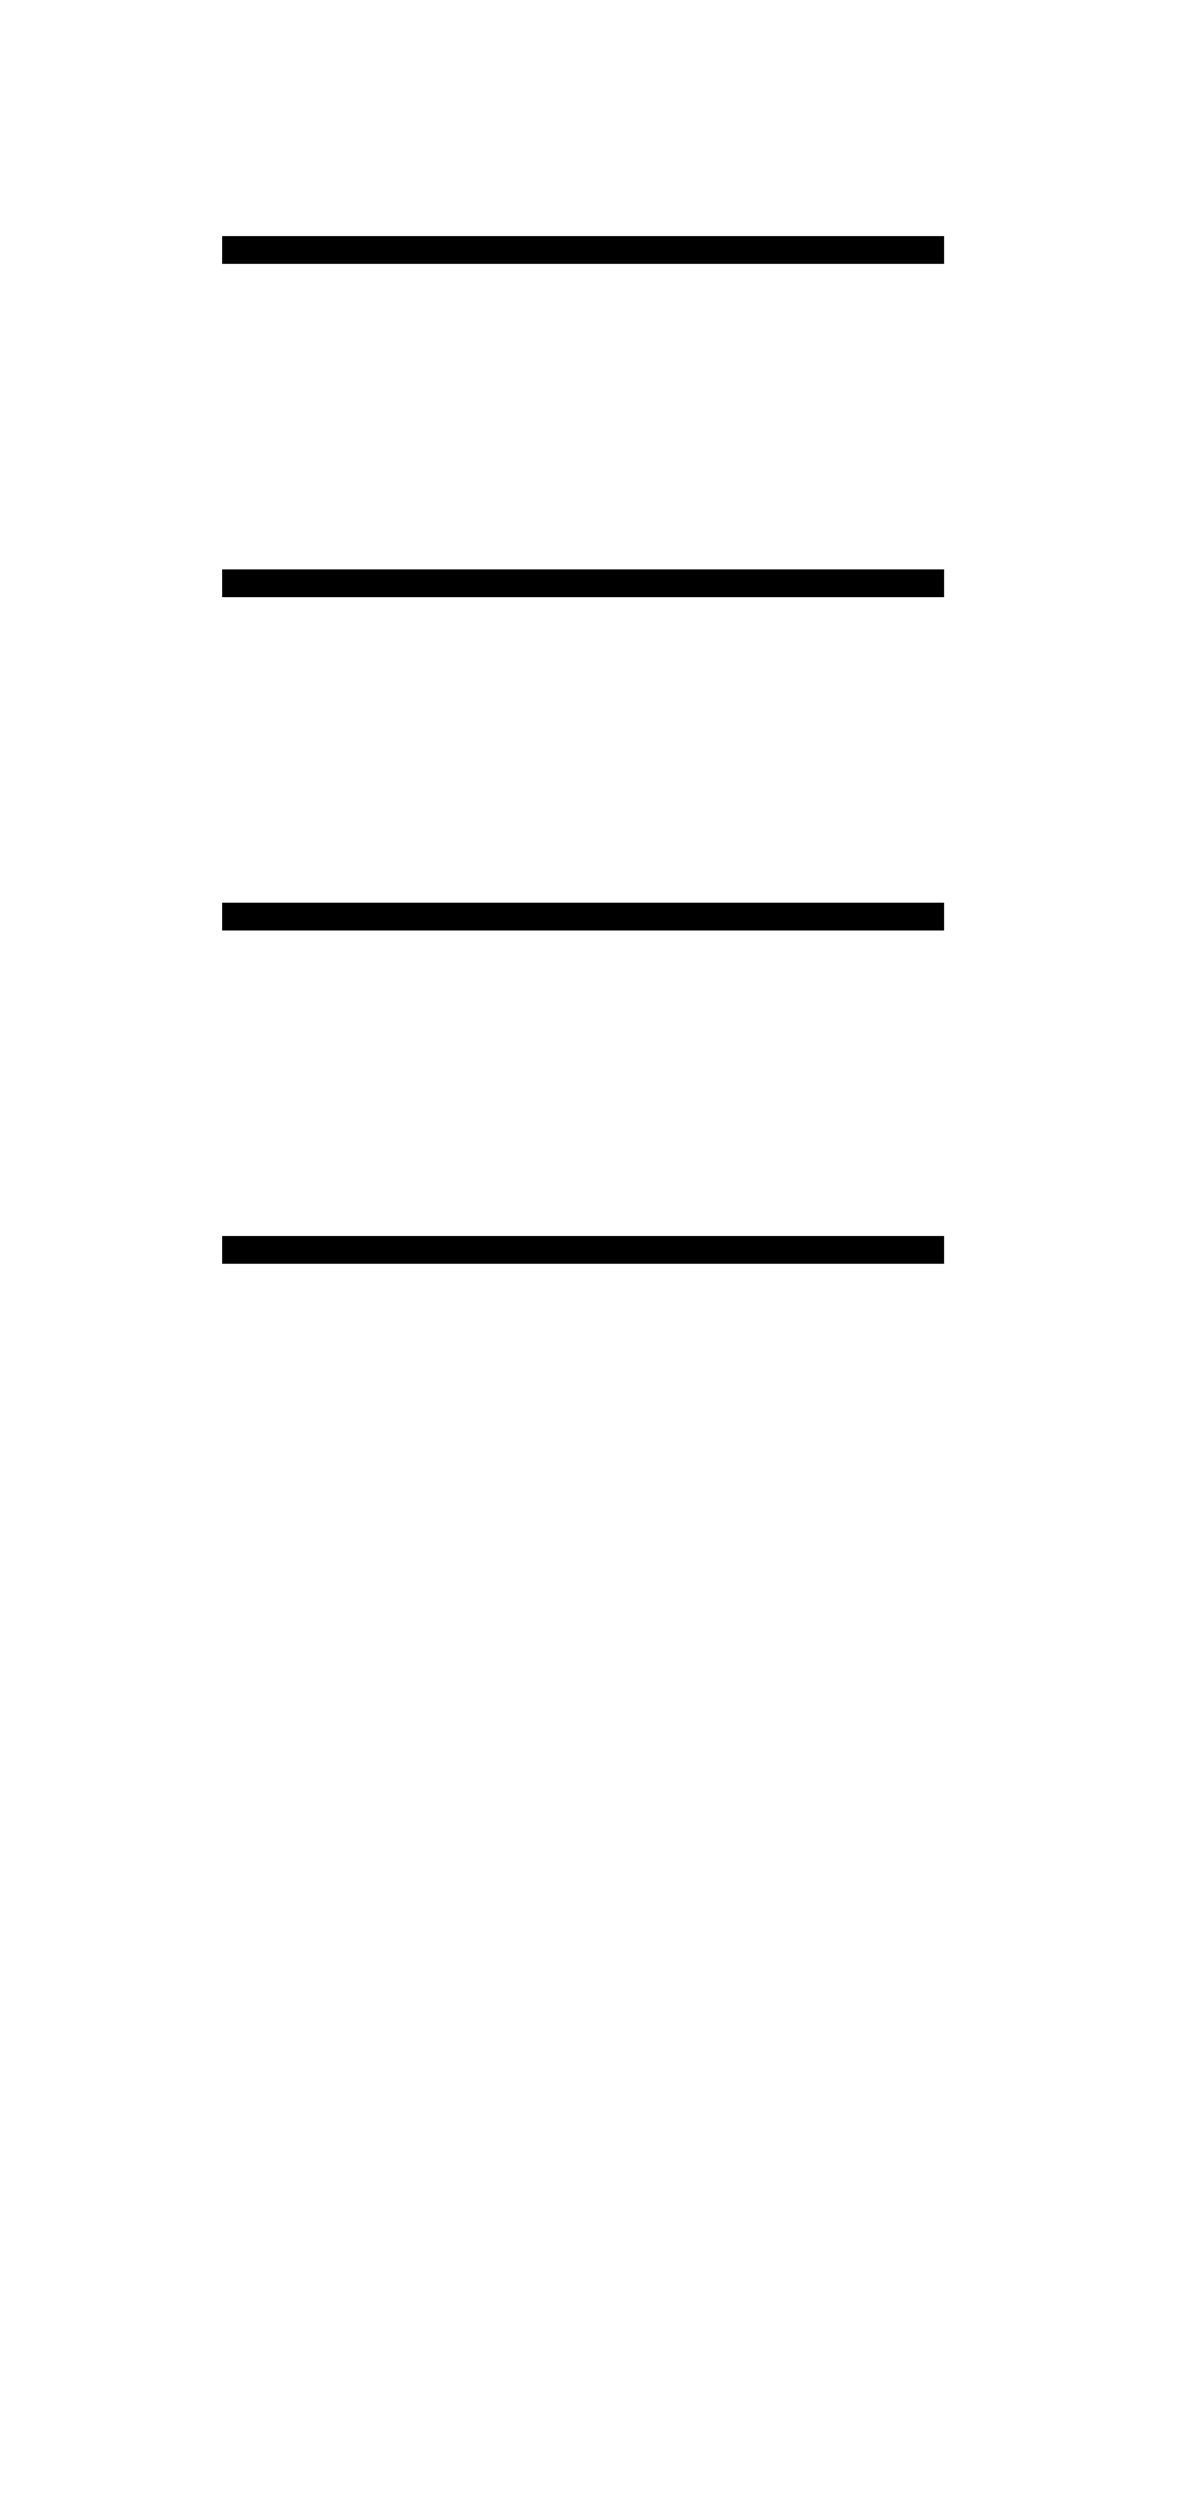 <svg width="86" height="180" viewBox="0 0 86 180" fill="none" xmlns="http://www.w3.org/2000/svg">
<path fill-rule="evenodd" clip-rule="evenodd" d="M16 17H68V19H16V17ZM16 41H68V43H16V41ZM68 65H16V67H68V65ZM16 89H68V91H16V89Z" fill="black"/>
</svg>
